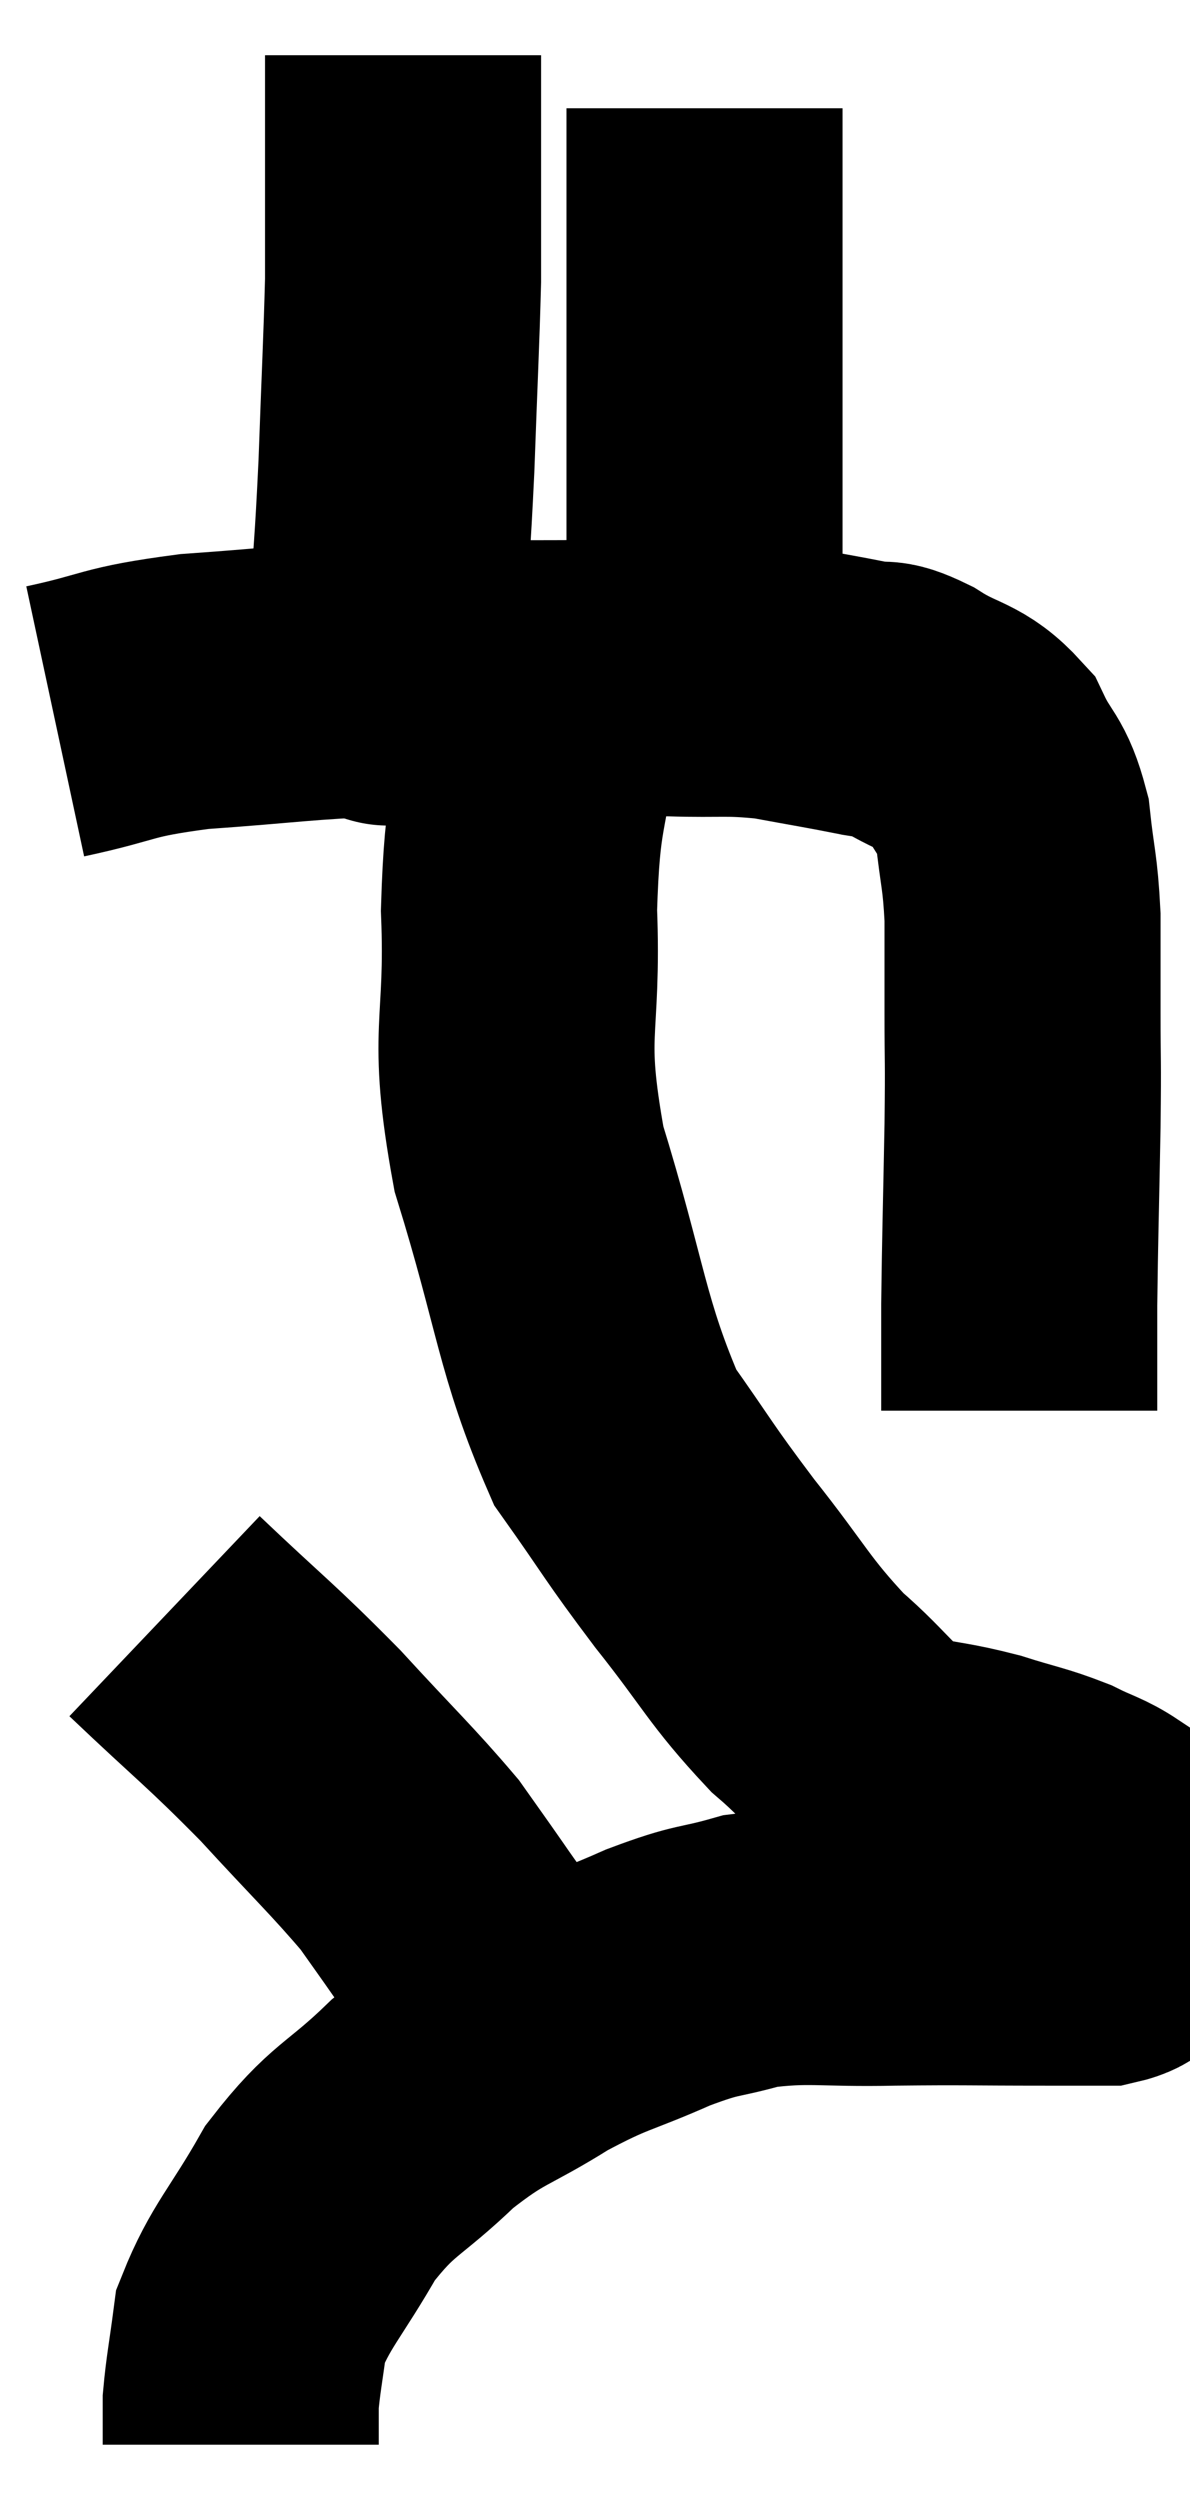 <svg xmlns="http://www.w3.org/2000/svg" viewBox="12.32 1.64 21.553 45.26" width="21.553" height="45.26"><path d="M 13.32 14.7 C 14.58 14.43, 14.355 14.355, 15.84 14.16 C 17.55 14.04, 17.745 13.98, 19.26 13.92 C 20.58 13.92, 20.595 13.92, 21.9 13.92 C 23.19 13.92, 23.37 13.905, 24.48 13.92 C 25.41 13.95, 25.47 13.89, 26.34 13.98 C 27.15 14.13, 27.36 14.16, 27.96 14.28 C 28.35 14.37, 28.215 14.205, 28.74 14.46 C 29.4 14.88, 29.58 14.775, 30.06 15.3 C 30.36 15.93, 30.465 15.825, 30.66 16.56 C 30.75 17.4, 30.795 17.385, 30.84 18.24 C 30.84 19.11, 30.84 19.035, 30.84 19.98 C 30.84 21, 30.855 20.7, 30.84 22.02 C 30.81 23.64, 30.795 24.015, 30.78 25.26 C 30.78 26.13, 30.78 26.52, 30.78 27 C 30.78 27.09, 30.78 27.135, 30.78 27.18 L 30.78 27.18" fill="none" stroke="black" stroke-width="5"></path><path d="M 19.44 13.98 C 19.44 13.98, 19.47 13.98, 19.44 13.98 C 19.38 13.98, 19.35 14.22, 19.32 13.98 C 19.32 13.5, 19.275 13.995, 19.32 13.02 C 19.41 11.55, 19.425 11.655, 19.5 10.08 C 19.56 8.4, 19.59 7.86, 19.62 6.72 C 19.62 6.12, 19.62 6.18, 19.62 5.52 C 19.62 4.8, 19.62 4.77, 19.62 4.08 C 19.62 3.42, 19.62 3.09, 19.62 2.76 C 19.62 2.76, 19.62 2.79, 19.62 2.76 C 19.62 2.7, 19.62 2.67, 19.62 2.64 L 19.62 2.64" fill="none" stroke="black" stroke-width="5"></path><path d="M 25.08 14.22 C 25.08 13.05, 25.08 13.05, 25.08 11.88 C 25.08 10.71, 25.08 10.74, 25.08 9.54 C 25.08 8.31, 25.08 8.025, 25.08 7.08 C 25.08 6.42, 25.08 6.405, 25.08 5.76 C 25.08 5.13, 25.08 4.89, 25.08 4.5 C 25.08 4.35, 25.08 4.38, 25.08 4.2 C 25.08 3.99, 25.08 3.93, 25.08 3.78 L 25.08 3.6" fill="none" stroke="black" stroke-width="5"></path><path d="M 22.14 14.58 C 21.93 16.35, 21.78 16.11, 21.72 18.12 C 21.81 20.37, 21.465 20.235, 21.9 22.62 C 22.68 25.14, 22.665 25.83, 23.46 27.66 C 24.27 28.8, 24.21 28.785, 25.08 29.94 C 26.01 31.11, 26.055 31.335, 26.94 32.28 C 27.78 33, 27.825 33.285, 28.62 33.72 C 29.37 33.87, 29.415 33.84, 30.12 34.02 C 30.78 34.23, 30.9 34.23, 31.44 34.44 C 31.86 34.65, 31.965 34.65, 32.28 34.86 C 32.49 35.07, 32.565 34.98, 32.7 35.28 C 32.76 35.67, 32.79 35.745, 32.82 36.06 C 32.82 36.3, 32.94 36.33, 32.82 36.54 C 32.58 36.72, 32.73 36.81, 32.34 36.9 C 31.8 36.9, 32.22 36.9, 31.26 36.9 C 29.88 36.9, 29.835 36.885, 28.5 36.9 C 27.21 36.93, 26.985 36.825, 25.92 36.96 C 25.08 37.2, 25.2 37.08, 24.24 37.44 C 23.16 37.92, 23.145 37.83, 22.08 38.4 C 21.03 39.06, 20.97 38.94, 19.98 39.72 C 19.05 40.62, 18.9 40.515, 18.12 41.52 C 17.49 42.63, 17.22 42.84, 16.86 43.74 C 16.77 44.43, 16.725 44.625, 16.68 45.12 C 16.68 45.42, 16.68 45.54, 16.68 45.72 C 16.68 45.78, 16.68 45.795, 16.68 45.84 L 16.68 45.9" fill="none" stroke="black" stroke-width="5"></path><path d="M 15.3 30.9 C 16.53 32.07, 16.65 32.115, 17.76 33.24 C 18.75 34.32, 19.065 34.605, 19.74 35.4 C 20.1 35.91, 20.115 35.925, 20.46 36.42 C 20.79 36.9, 20.895 37.02, 21.12 37.38 C 21.24 37.62, 21.27 37.695, 21.36 37.86 C 21.42 37.95, 21.45 37.995, 21.48 38.04 C 21.48 38.04, 21.48 38.04, 21.48 38.04 C 21.48 38.04, 21.48 38.04, 21.48 38.04 C 21.48 38.04, 21.48 38.04, 21.48 38.04 C 21.48 38.04, 21.48 38.04, 21.48 38.04 L 21.48 38.04" fill="none" stroke="black" stroke-width="5"></path></svg>